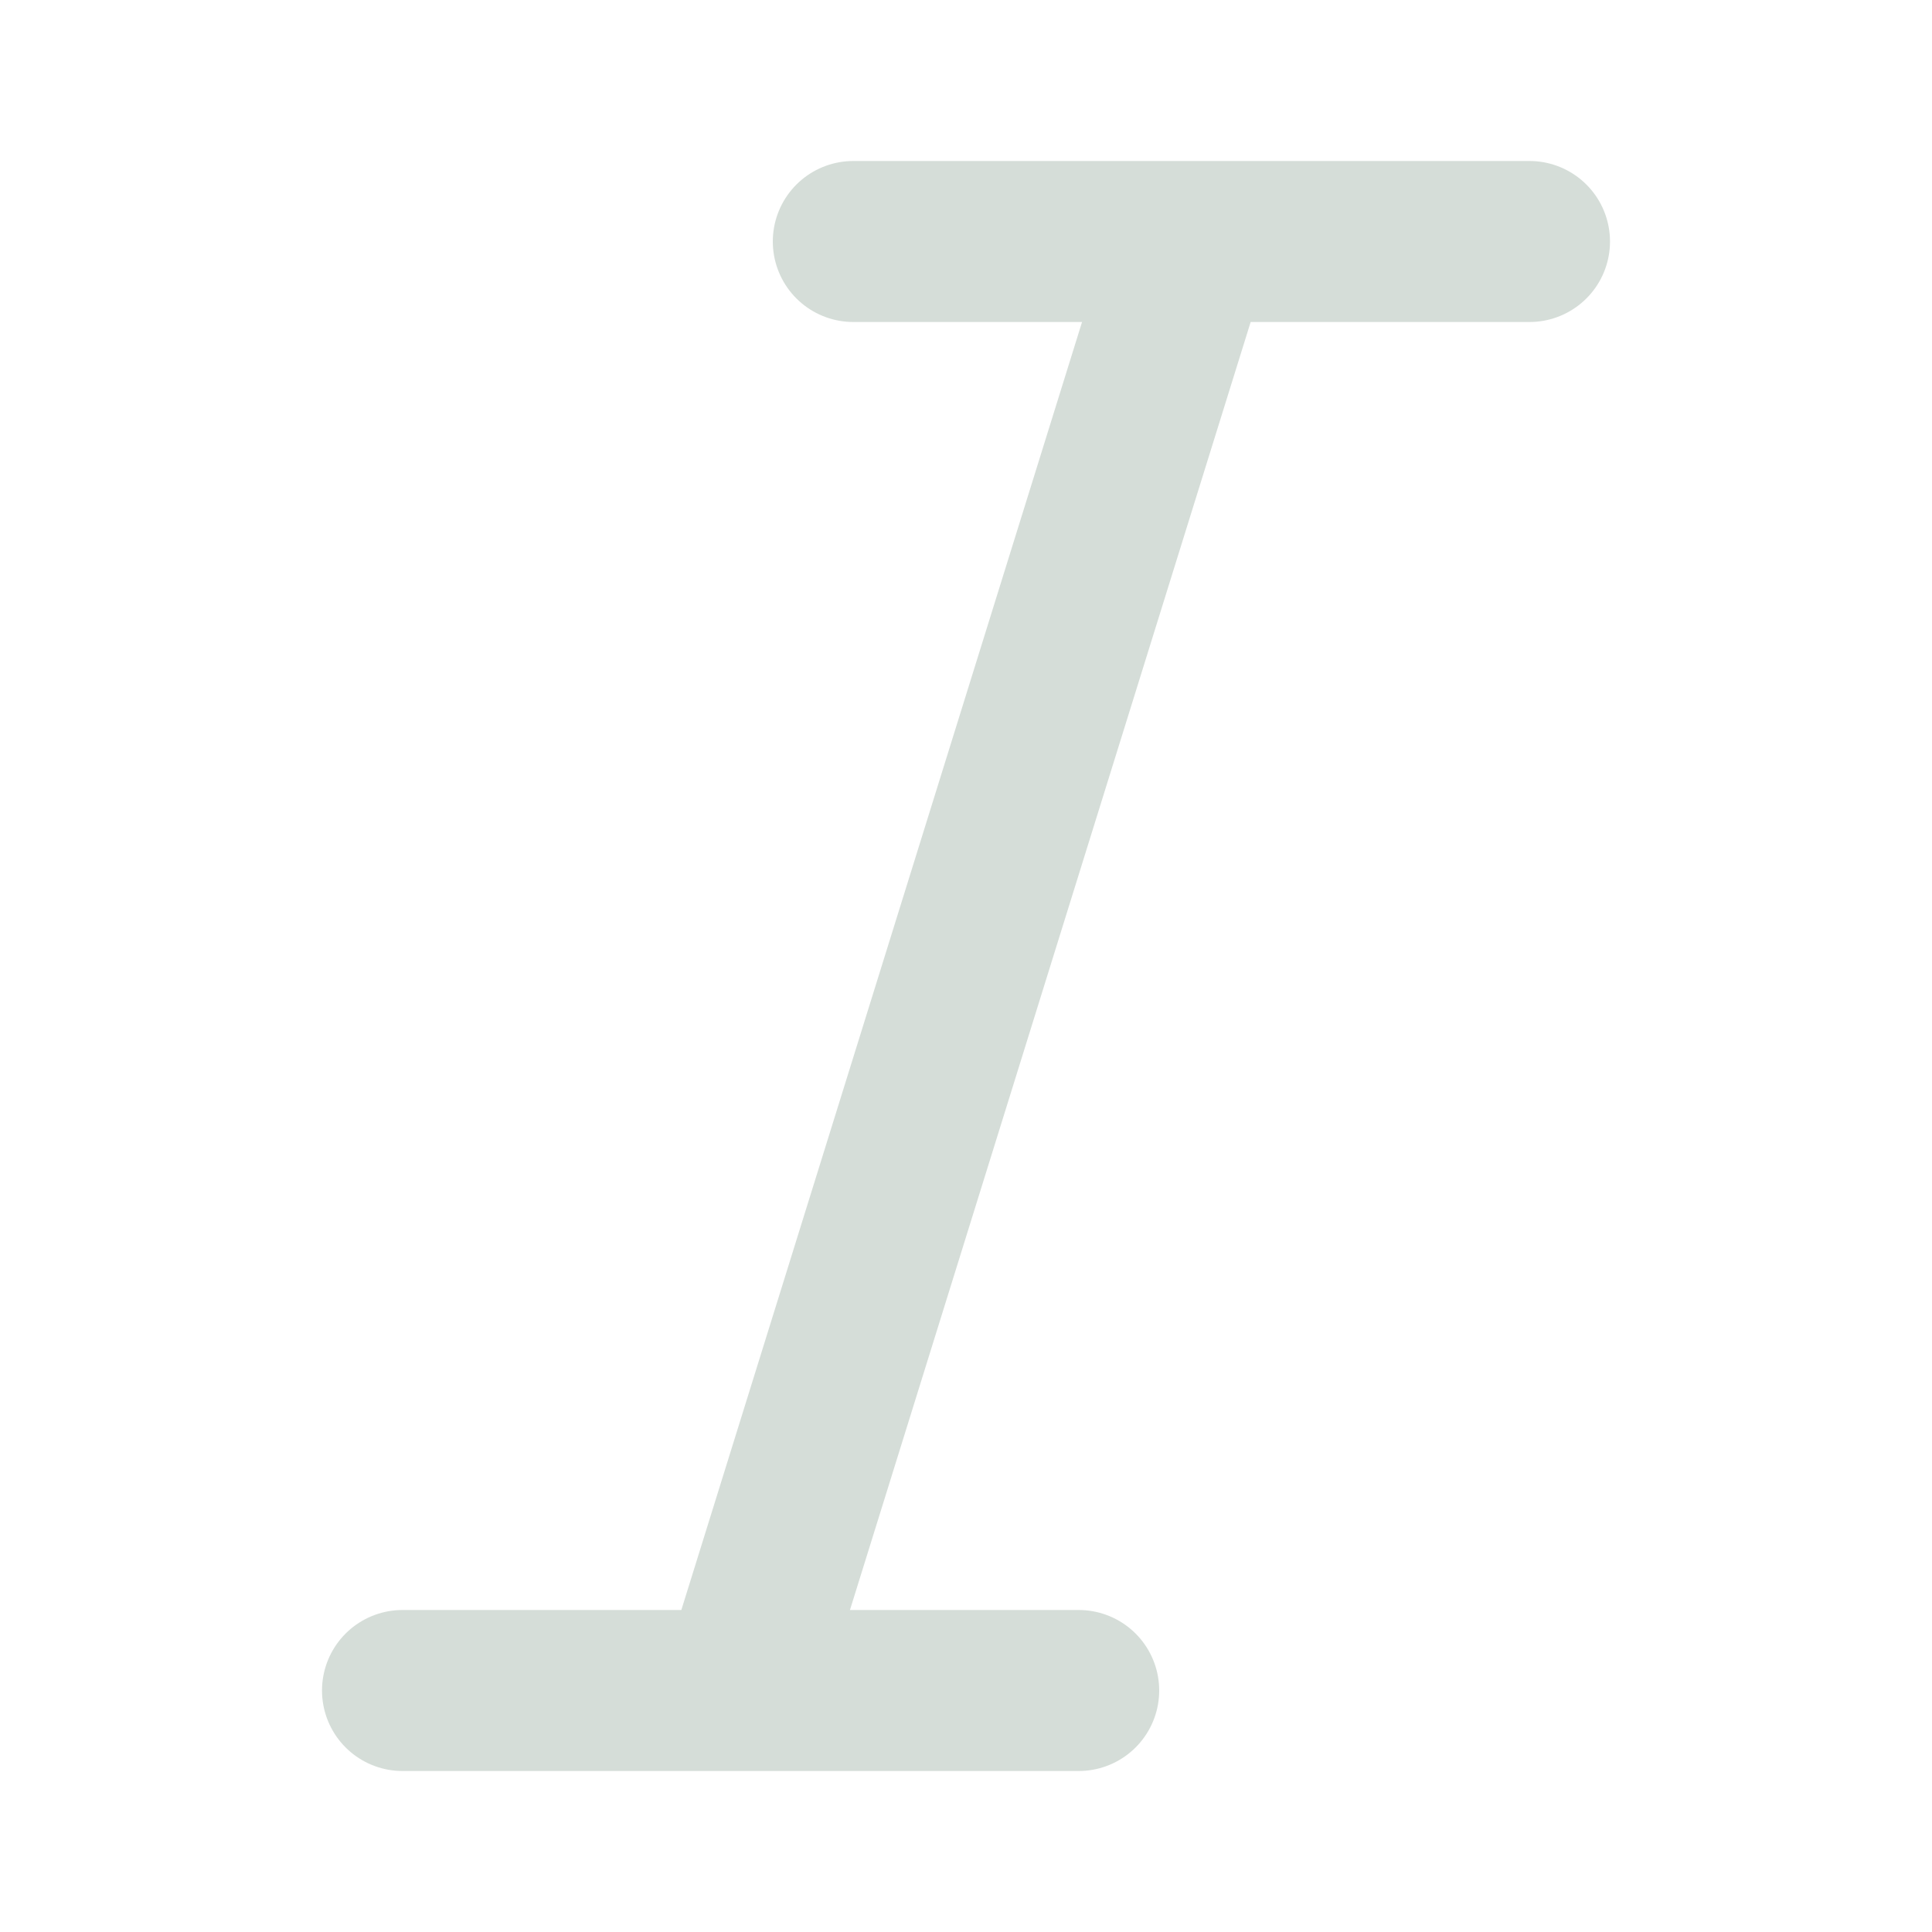 <svg width="24" height="24" viewBox="0 0 24 24" fill="none" xmlns="http://www.w3.org/2000/svg">
<path d="M10.6 3H19M5 21H13.4M14.8 3L9.2 21" stroke="#D5DDD8" stroke-width="2" stroke-linecap="round" stroke-linejoin="round"/>
</svg>
